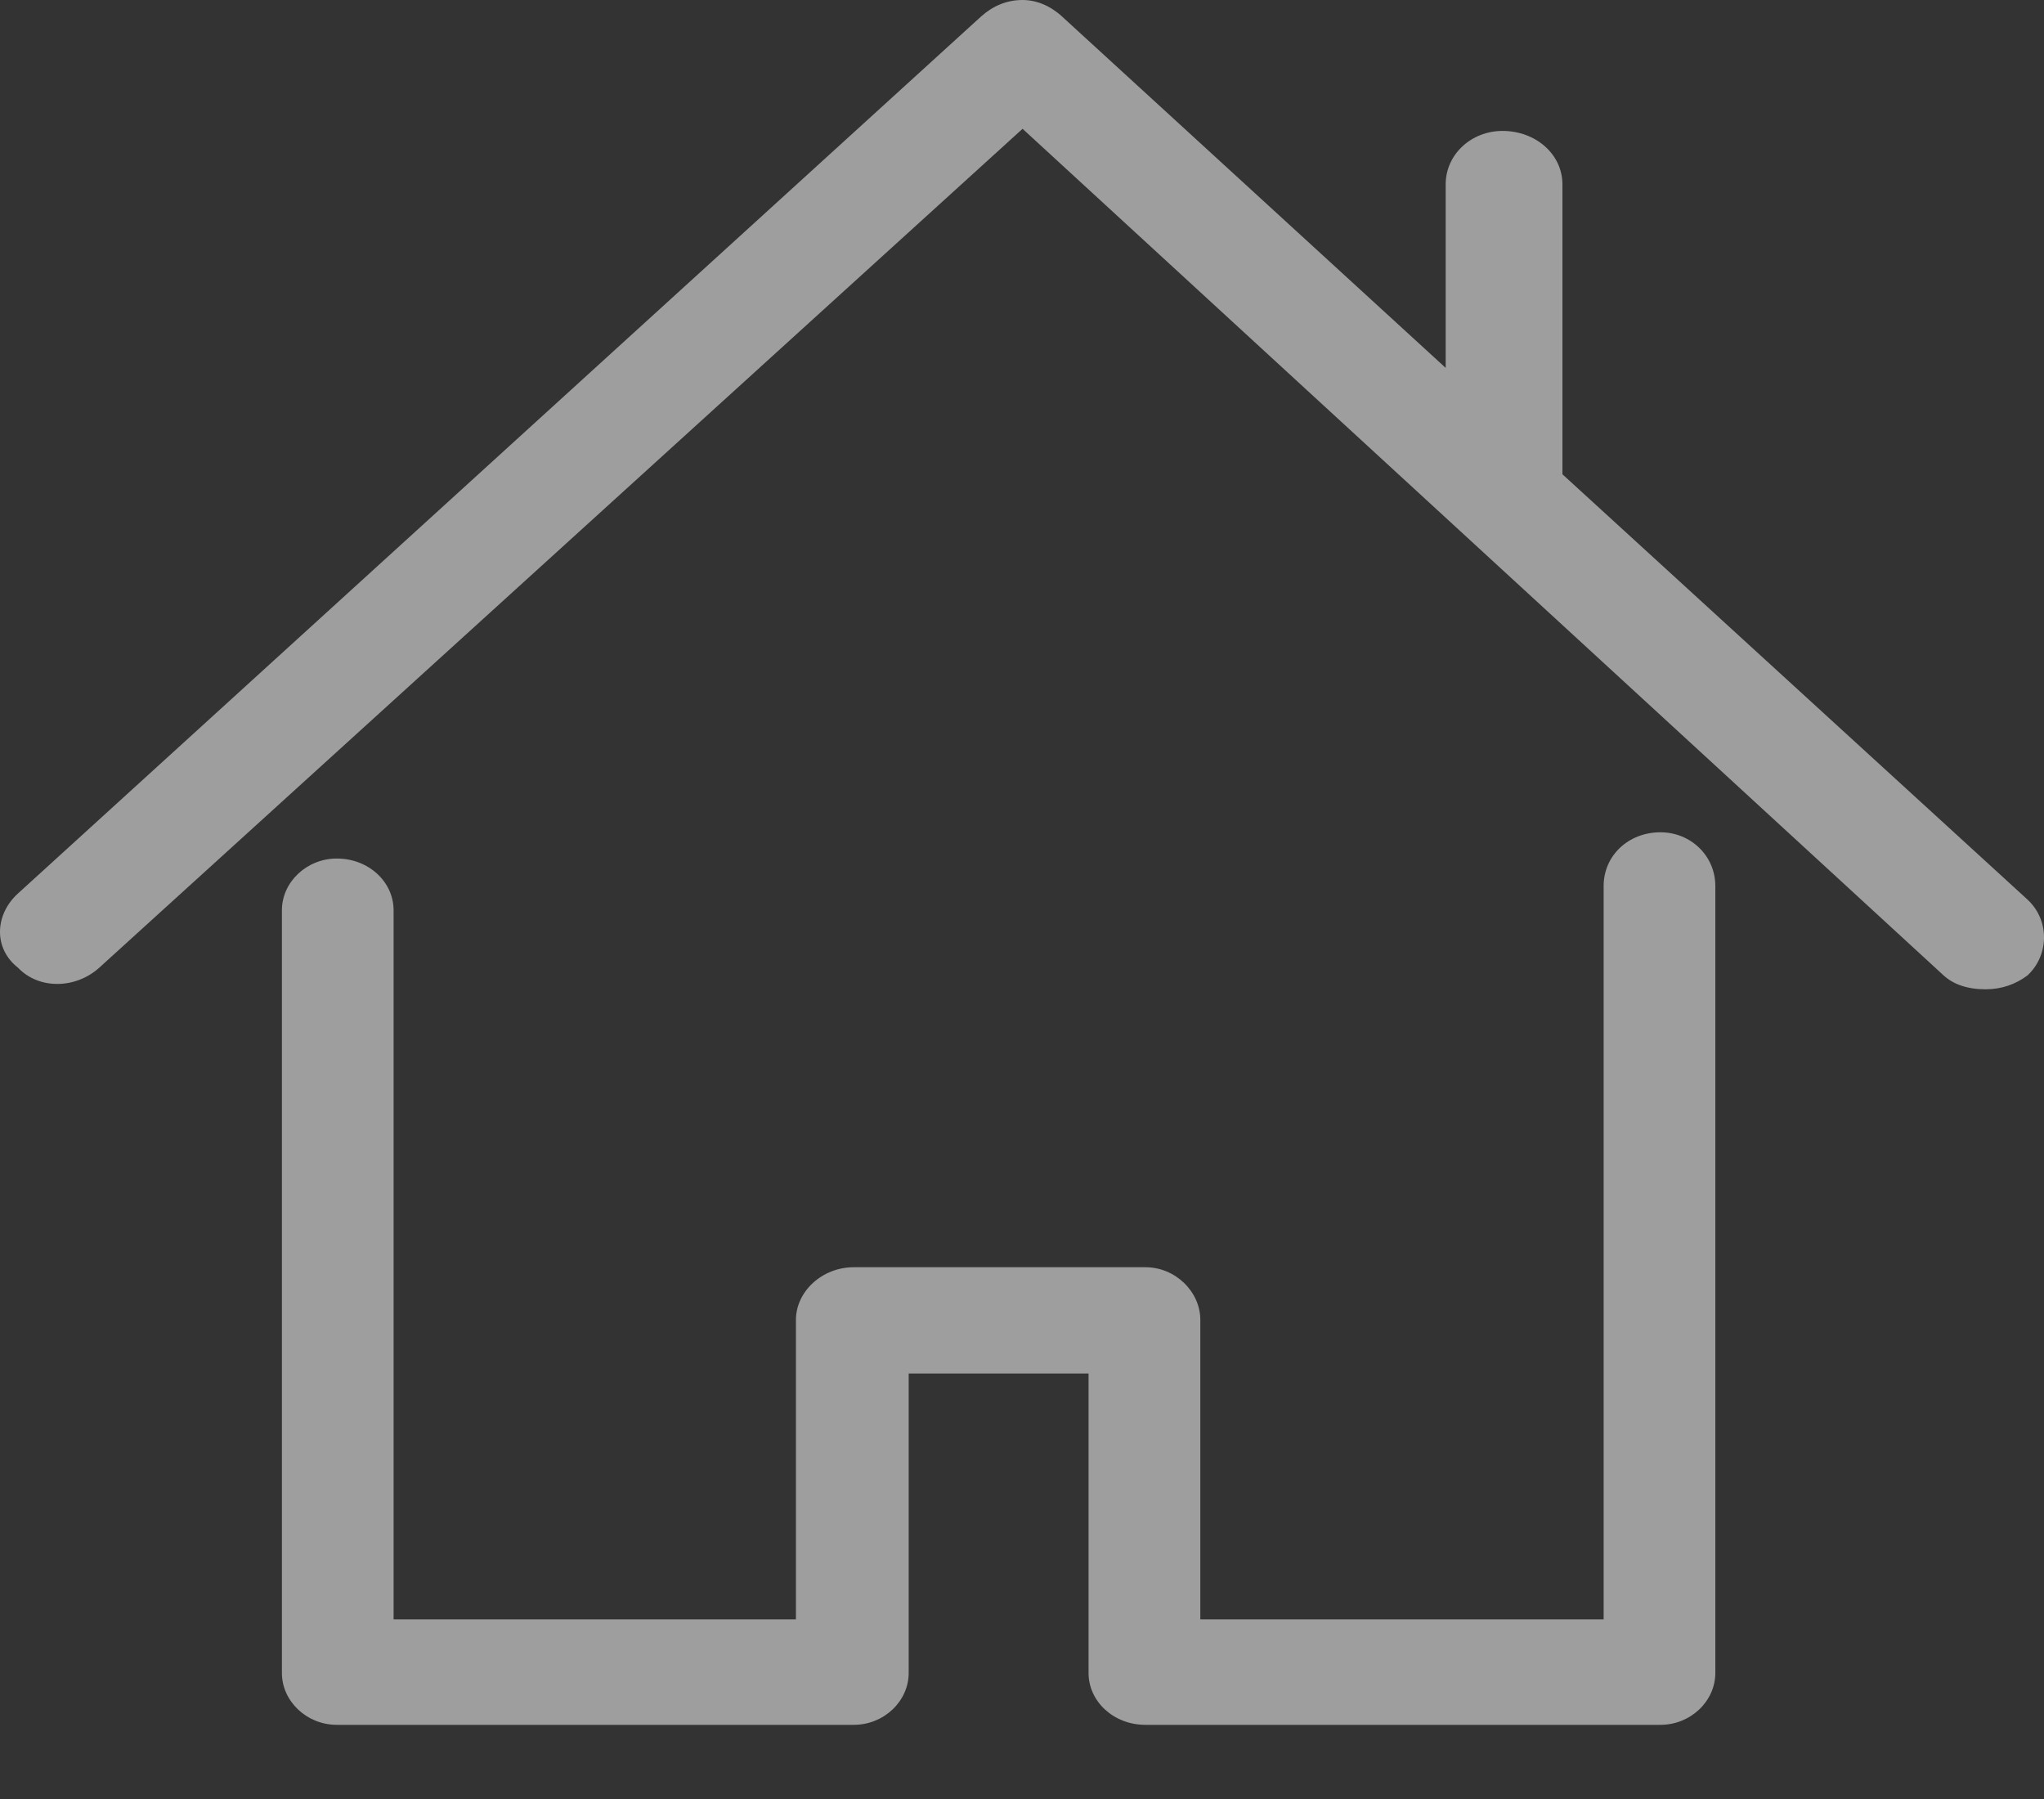 <?xml version="1.0" encoding="UTF-8"?>
<svg width="25px" height="22px" viewBox="0 0 25 22" version="1.1" xmlns="http://www.w3.org/2000/svg" xmlns:xlink="http://www.w3.org/1999/xlink">
    <rect x="0" y="0" width="25" height="22" fill="#333333" stroke="none"/>
    <!-- Generator: Sketch 52.4 (67378) - http://www.bohemiancoding.com/sketch -->
    <title>001-building copy 2</title>
    <desc>Created with Sketch.</desc>
    <g id="Page-1" stroke="none" stroke-width="1" fill="none" fill-rule="evenodd" opacity="0.99">
        <g id="001-building-copy-2" fill="#FFFFFF" fill-rule="nonzero">
            <g id="001-building-copy">
                <path d="M20.309,10.178 C19.917,10.178 19.614,10.463 19.614,10.835 L19.614,19.803 L14.681,19.803 L14.681,16.141 C14.681,15.797 14.377,15.497 14.01,15.497 L10.443,15.497 C10.051,15.497 9.735,15.797 9.735,16.141 L9.735,19.803 L4.814,19.803 L4.814,11.132 C4.814,10.786 4.511,10.499 4.119,10.499 C3.752,10.499 3.448,10.786 3.448,11.132 L3.448,20.459 C3.448,20.805 3.752,21.093 4.119,21.093 L10.443,21.093 C10.81,21.093 11.114,20.805 11.114,20.459 L11.114,16.797 L13.314,16.797 L13.314,20.459 C13.314,20.805 13.618,21.093 14.01,21.093 L20.309,21.093 C20.676,21.093 20.98,20.805 20.98,20.459 L20.98,10.835 C20.98,10.463 20.676,10.178 20.309,10.178 Z" id="Shape" opacity="0.53"></path>
                <path d="M24.796,10.999 L19.11,5.8 L19.11,2.255 C19.11,1.886 18.783,1.601 18.377,1.601 C17.997,1.601 17.682,1.886 17.682,2.255 L17.682,4.499 L12.992,0.204 C12.848,0.071 12.678,0 12.507,0 C12.311,0 12.141,0.074 11.997,0.204 L0.219,10.927 C-0.064,11.185 -0.082,11.597 0.219,11.833 C0.481,12.108 0.932,12.09 1.215,11.833 L12.507,1.575 L23.774,11.93 C23.892,12.037 24.062,12.098 24.285,12.098 C24.482,12.098 24.652,12.037 24.796,11.93 C25.058,11.691 25.078,11.258 24.796,10.999 Z" id="Shape" opacity="0.53"></path>
            </g>
        </g>
    </g>
</svg>